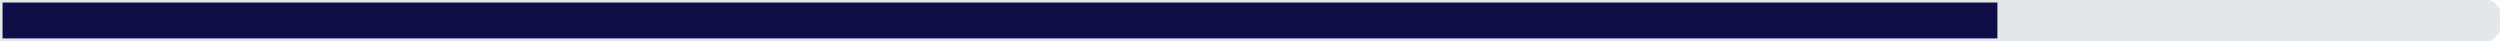 <svg width="488" height="8" viewBox="0 0 488 8" fill="none" xmlns="http://www.w3.org/2000/svg">
<path d="M0 4C0 1.791 1.791 0 4 0H484C486.209 0 488 1.791 488 4C488 6.209 486.209 8 484 8H4C1.791 8 0 6.209 0 4Z" fill="#E5E7EB"/>
<path d="M0 4C0 1.791 1.791 0 4 0H484C486.209 0 488 1.791 488 4C488 6.209 486.209 8 484 8H4C1.791 8 0 6.209 0 4Z" stroke="#E5E7EB"/>
<path d="M0 0H390.391V8H0V0Z" fill="#0F0E47"/>
<path d="M0 0H390.391V8H0V0Z" stroke="#E5E7EB"/>
</svg>
